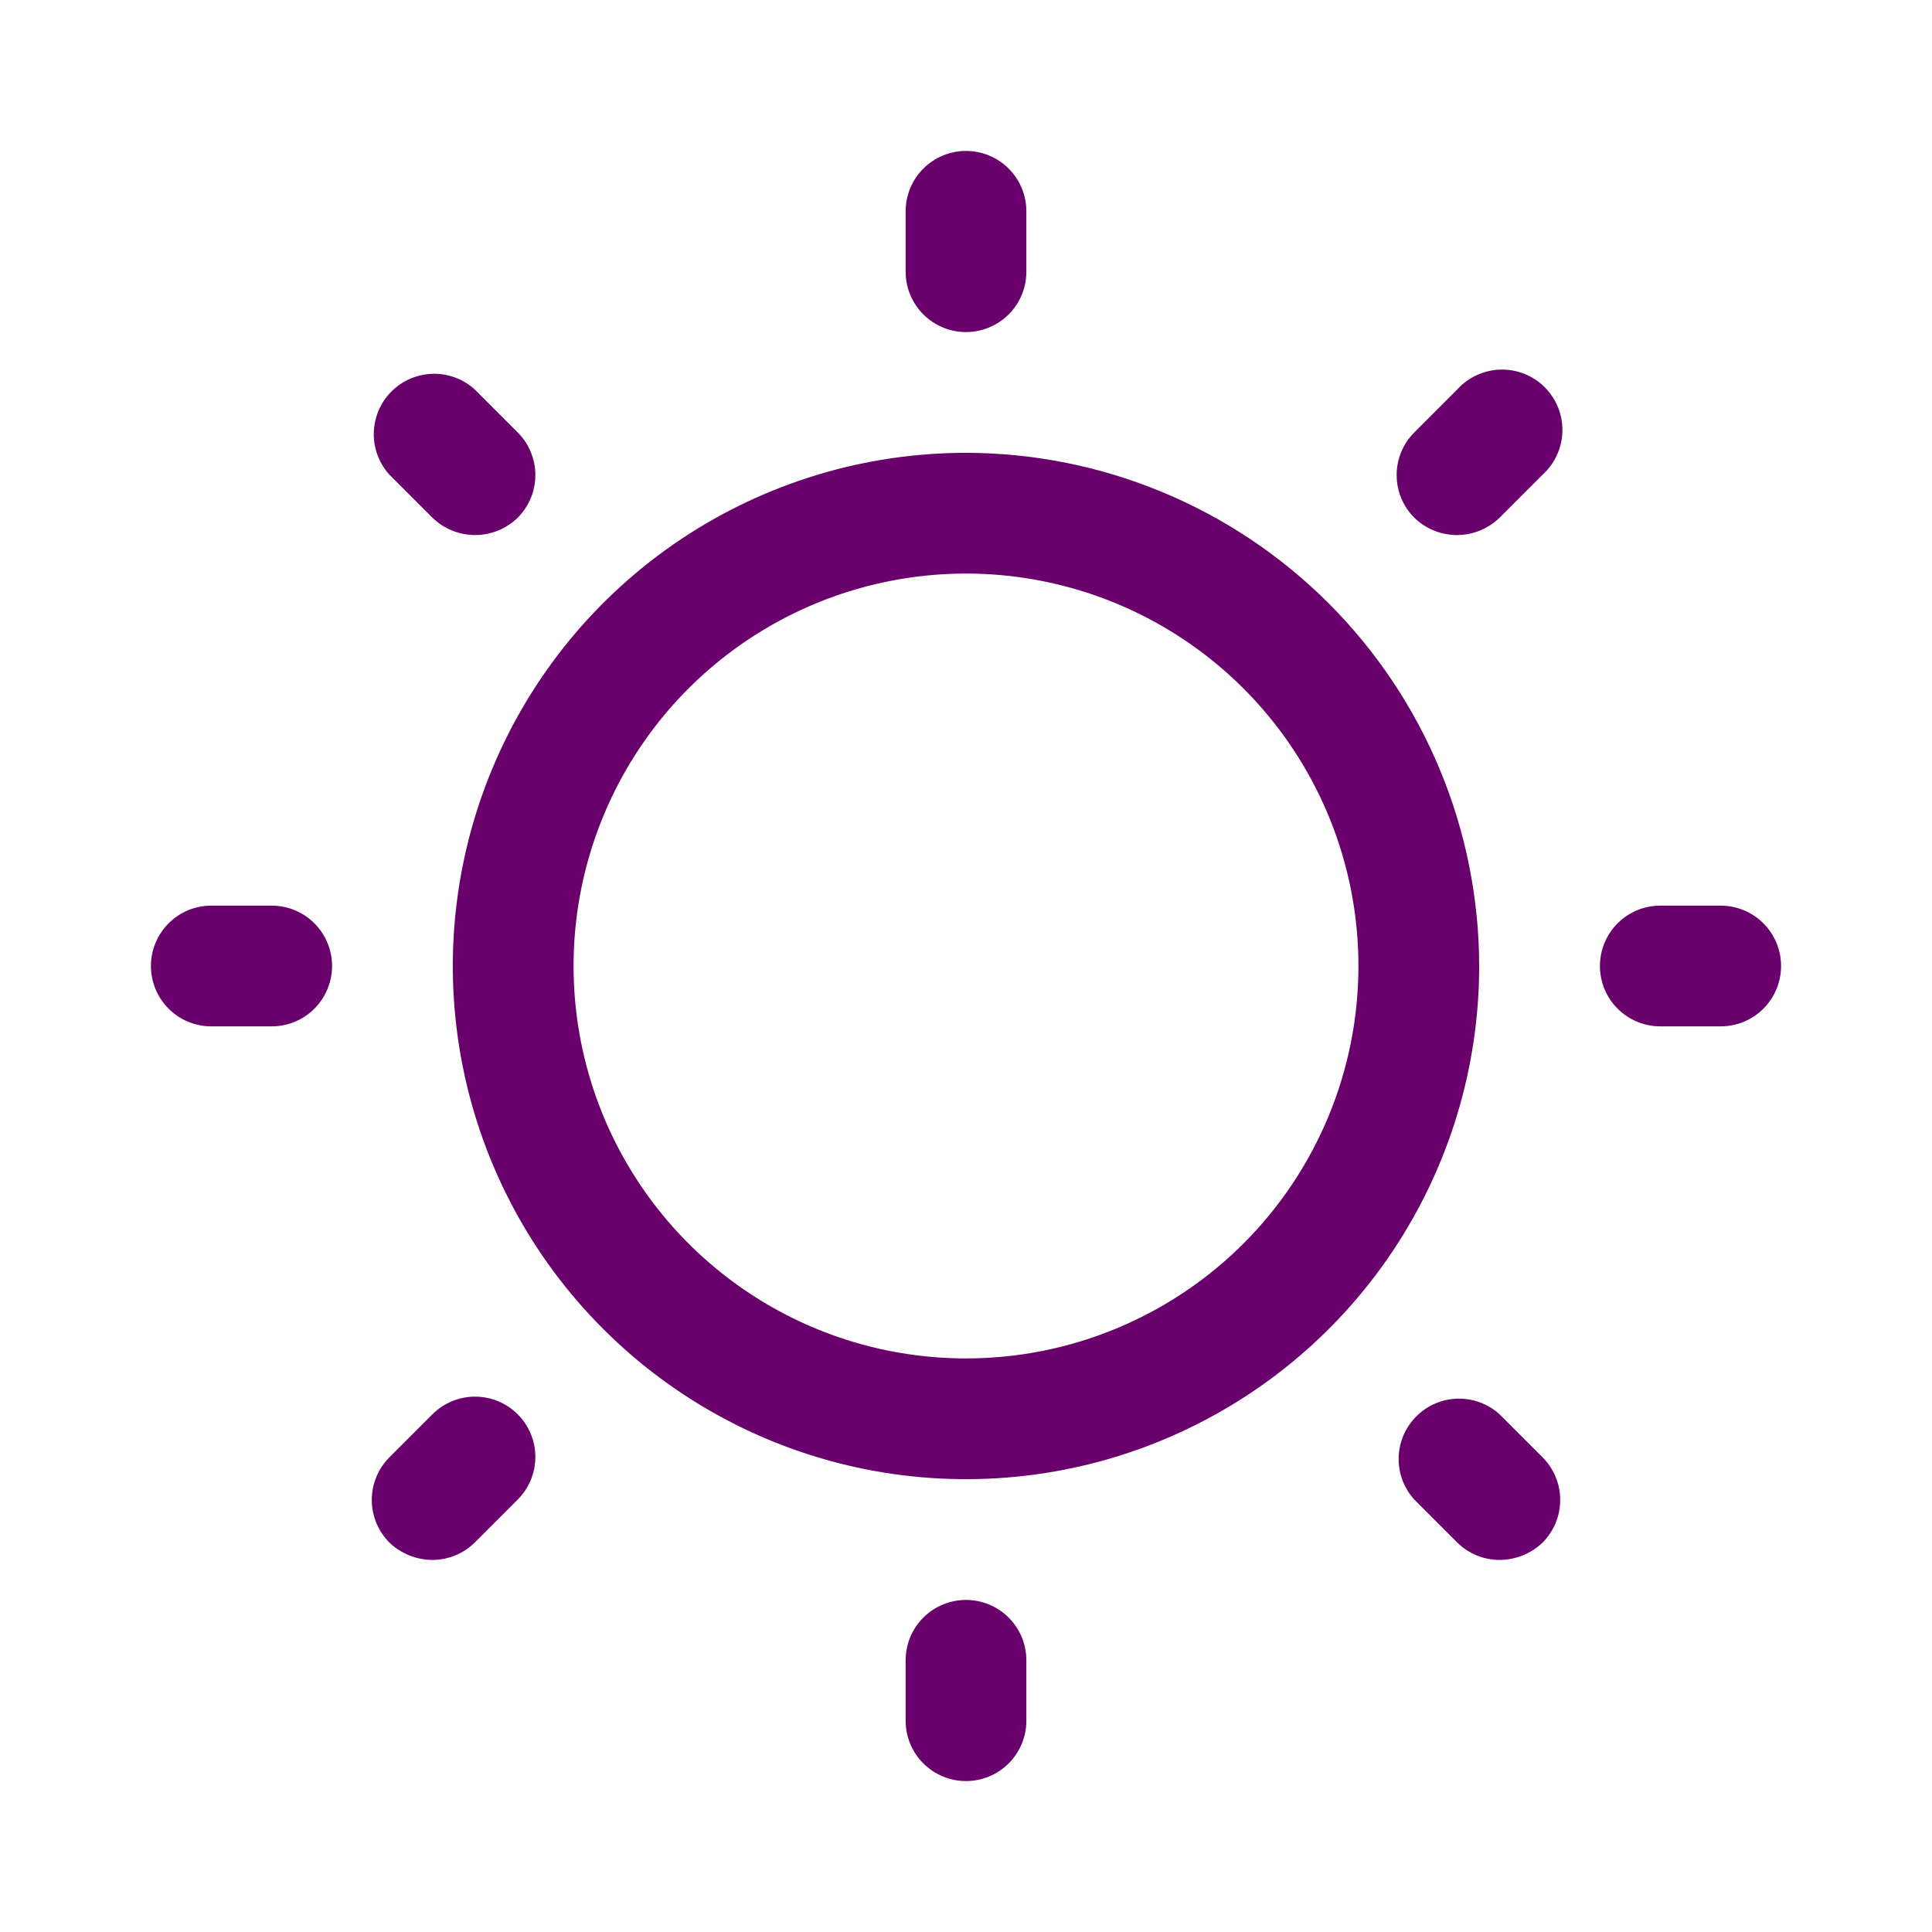 <svg width="50" height="50" viewBox="0 0 50 50" fill="none" xmlns="http://www.w3.org/2000/svg">
<path d="M25 11.719C22.373 11.719 19.805 12.498 17.621 13.957C15.437 15.416 13.735 17.491 12.73 19.918C11.725 22.344 11.461 25.015 11.974 27.591C12.486 30.167 13.751 32.534 15.609 34.391C17.466 36.249 19.833 37.514 22.409 38.026C24.985 38.538 27.656 38.276 30.082 37.27C32.509 36.265 34.584 34.563 36.043 32.379C37.502 30.195 38.281 27.627 38.281 25C38.276 21.479 36.875 18.104 34.386 15.614C31.896 13.125 28.521 11.724 25 11.719ZM25 35.156C22.991 35.156 21.028 34.561 19.358 33.445C17.687 32.329 16.386 30.742 15.617 28.887C14.848 27.031 14.647 24.989 15.039 23.019C15.431 21.049 16.398 19.239 17.818 17.818C19.239 16.398 21.049 15.431 23.019 15.039C24.989 14.647 27.031 14.848 28.887 15.617C30.742 16.386 32.329 17.687 33.445 19.358C34.561 21.028 35.156 22.991 35.156 25C35.156 27.694 34.086 30.277 32.182 32.182C30.277 34.086 27.694 35.156 25 35.156ZM23.438 7.031V5.469C23.438 5.054 23.602 4.657 23.895 4.364C24.188 4.071 24.586 3.906 25 3.906C25.414 3.906 25.812 4.071 26.105 4.364C26.398 4.657 26.562 5.054 26.562 5.469V7.031C26.562 7.446 26.398 7.843 26.105 8.136C25.812 8.429 25.414 8.594 25 8.594C24.586 8.594 24.188 8.429 23.895 8.136C23.602 7.843 23.438 7.446 23.438 7.031ZM10.078 12.285C9.809 11.988 9.664 11.598 9.674 11.198C9.684 10.797 9.848 10.415 10.131 10.131C10.415 9.848 10.797 9.684 11.198 9.674C11.598 9.664 11.988 9.809 12.285 10.078L13.398 11.191C13.691 11.484 13.855 11.881 13.855 12.295C13.855 12.709 13.691 13.105 13.398 13.398C13.103 13.686 12.707 13.847 12.295 13.847C11.883 13.847 11.487 13.686 11.191 13.398L10.078 12.285ZM8.594 25C8.594 25.414 8.429 25.812 8.136 26.105C7.843 26.398 7.446 26.562 7.031 26.562H5.469C5.054 26.562 4.657 26.398 4.364 26.105C4.071 25.812 3.906 25.414 3.906 25C3.906 24.586 4.071 24.188 4.364 23.895C4.657 23.602 5.054 23.438 5.469 23.438H7.031C7.446 23.438 7.843 23.602 8.136 23.895C8.429 24.188 8.594 24.586 8.594 25ZM13.398 36.602C13.691 36.895 13.855 37.291 13.855 37.705C13.855 38.119 13.691 38.516 13.398 38.809L12.285 39.922C11.993 40.209 11.601 40.37 11.191 40.371C10.777 40.369 10.378 40.209 10.078 39.922C9.786 39.629 9.622 39.232 9.622 38.818C9.622 38.405 9.786 38.008 10.078 37.715L11.191 36.602C11.484 36.309 11.881 36.145 12.295 36.145C12.709 36.145 13.105 36.309 13.398 36.602ZM26.562 42.969V44.531C26.562 44.946 26.398 45.343 26.105 45.636C25.812 45.929 25.414 46.094 25 46.094C24.586 46.094 24.188 45.929 23.895 45.636C23.602 45.343 23.438 44.946 23.438 44.531V42.969C23.438 42.554 23.602 42.157 23.895 41.864C24.188 41.571 24.586 41.406 25 41.406C25.414 41.406 25.812 41.571 26.105 41.864C26.398 42.157 26.562 42.554 26.562 42.969ZM39.922 37.715C40.214 38.008 40.378 38.405 40.378 38.818C40.378 39.232 40.214 39.629 39.922 39.922C39.622 40.209 39.224 40.369 38.809 40.371C38.399 40.37 38.007 40.209 37.715 39.922L36.602 38.809C36.332 38.511 36.188 38.122 36.197 37.721C36.207 37.32 36.371 36.938 36.655 36.655C36.938 36.371 37.32 36.207 37.721 36.197C38.122 36.188 38.511 36.332 38.809 36.602L39.922 37.715ZM46.094 25C46.094 25.414 45.929 25.812 45.636 26.105C45.343 26.398 44.946 26.562 44.531 26.562H42.969C42.554 26.562 42.157 26.398 41.864 26.105C41.571 25.812 41.406 25.414 41.406 25C41.406 24.586 41.571 24.188 41.864 23.895C42.157 23.602 42.554 23.438 42.969 23.438H44.531C44.946 23.438 45.343 23.602 45.636 23.895C45.929 24.188 46.094 24.586 46.094 25ZM36.602 13.398C36.309 13.105 36.145 12.709 36.145 12.295C36.145 11.881 36.309 11.484 36.602 11.191L37.715 10.078C37.857 9.921 38.029 9.795 38.222 9.707C38.414 9.619 38.623 9.57 38.834 9.565C39.046 9.56 39.256 9.598 39.453 9.676C39.649 9.755 39.828 9.873 39.978 10.022C40.127 10.172 40.245 10.351 40.324 10.547C40.402 10.744 40.44 10.954 40.435 11.166C40.43 11.377 40.381 11.586 40.293 11.778C40.205 11.97 40.079 12.143 39.922 12.285L38.809 13.398C38.513 13.686 38.117 13.847 37.705 13.847C37.293 13.847 36.897 13.686 36.602 13.398Z" fill="#6A006C"/>
</svg>

